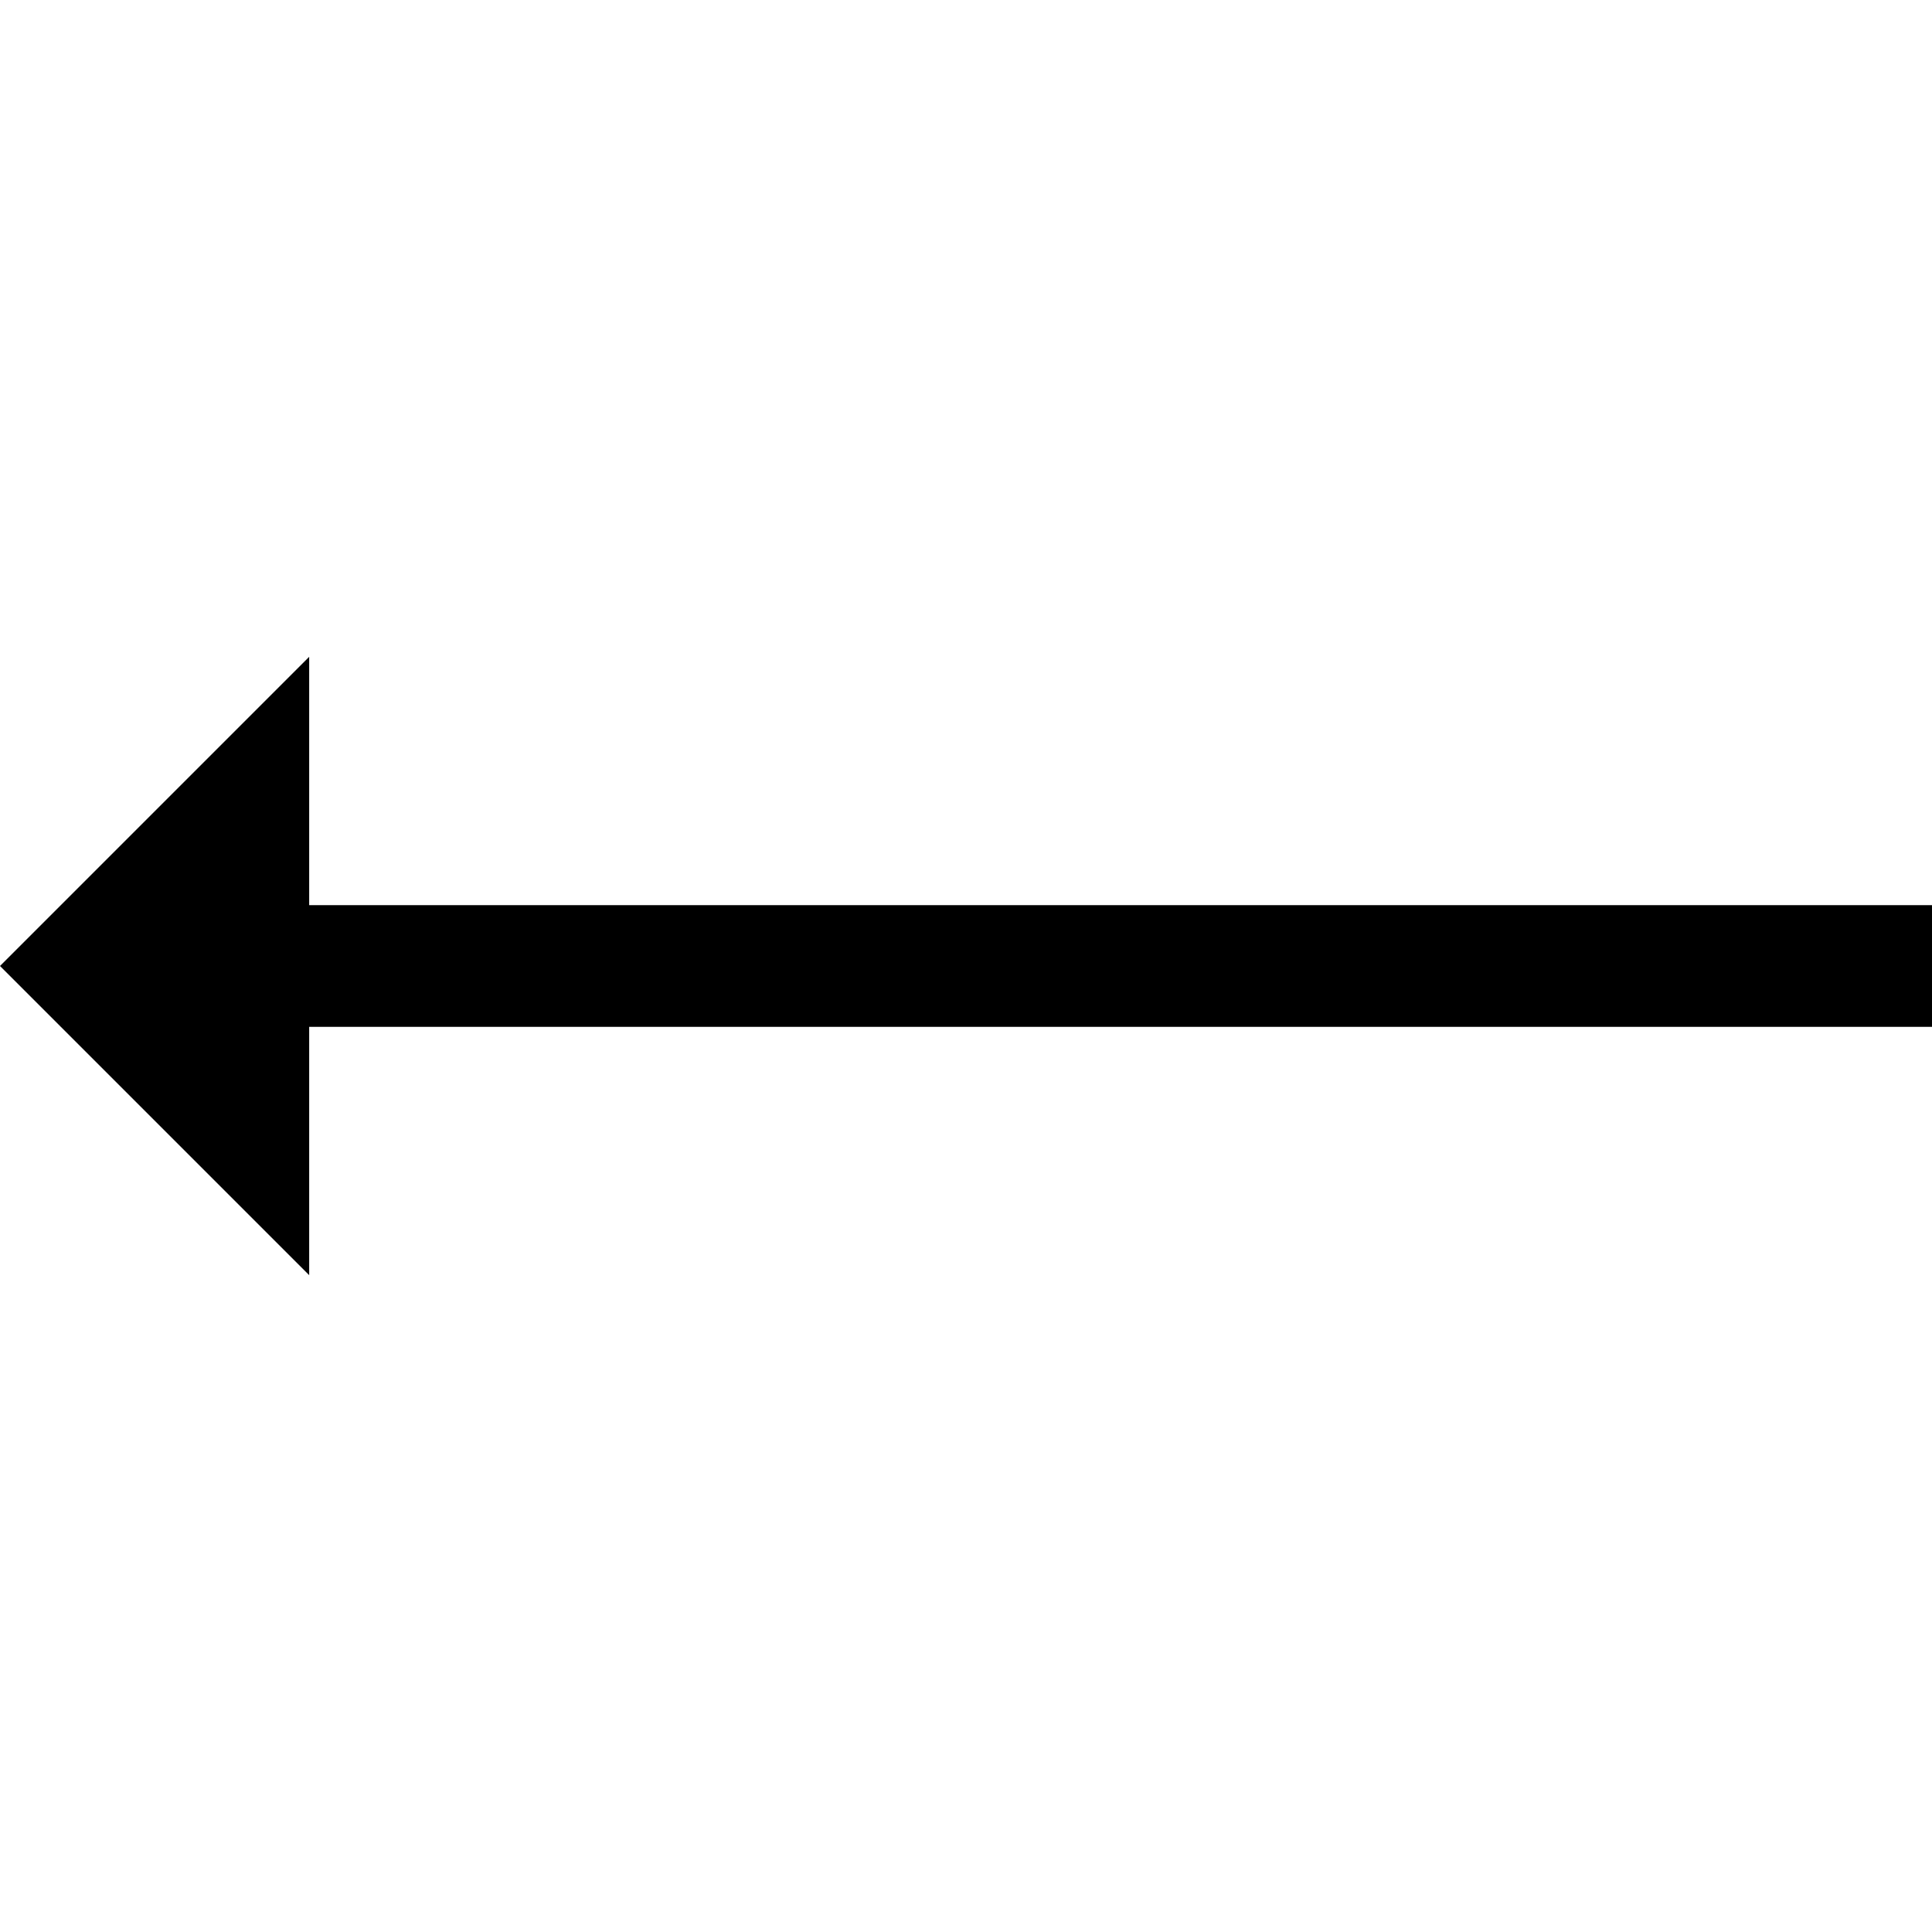 <!-- Generated by IcoMoon.io -->
<svg version="1.1" xmlns="http://www.w3.org/2000/svg" width="32" height="32" viewBox="0 0 32 32">
<title>left-arrow</title>
<path d="M0 16l5.121-5.121v4.113h26.879v2.016h-26.879v4.113z"></path>
</svg>
